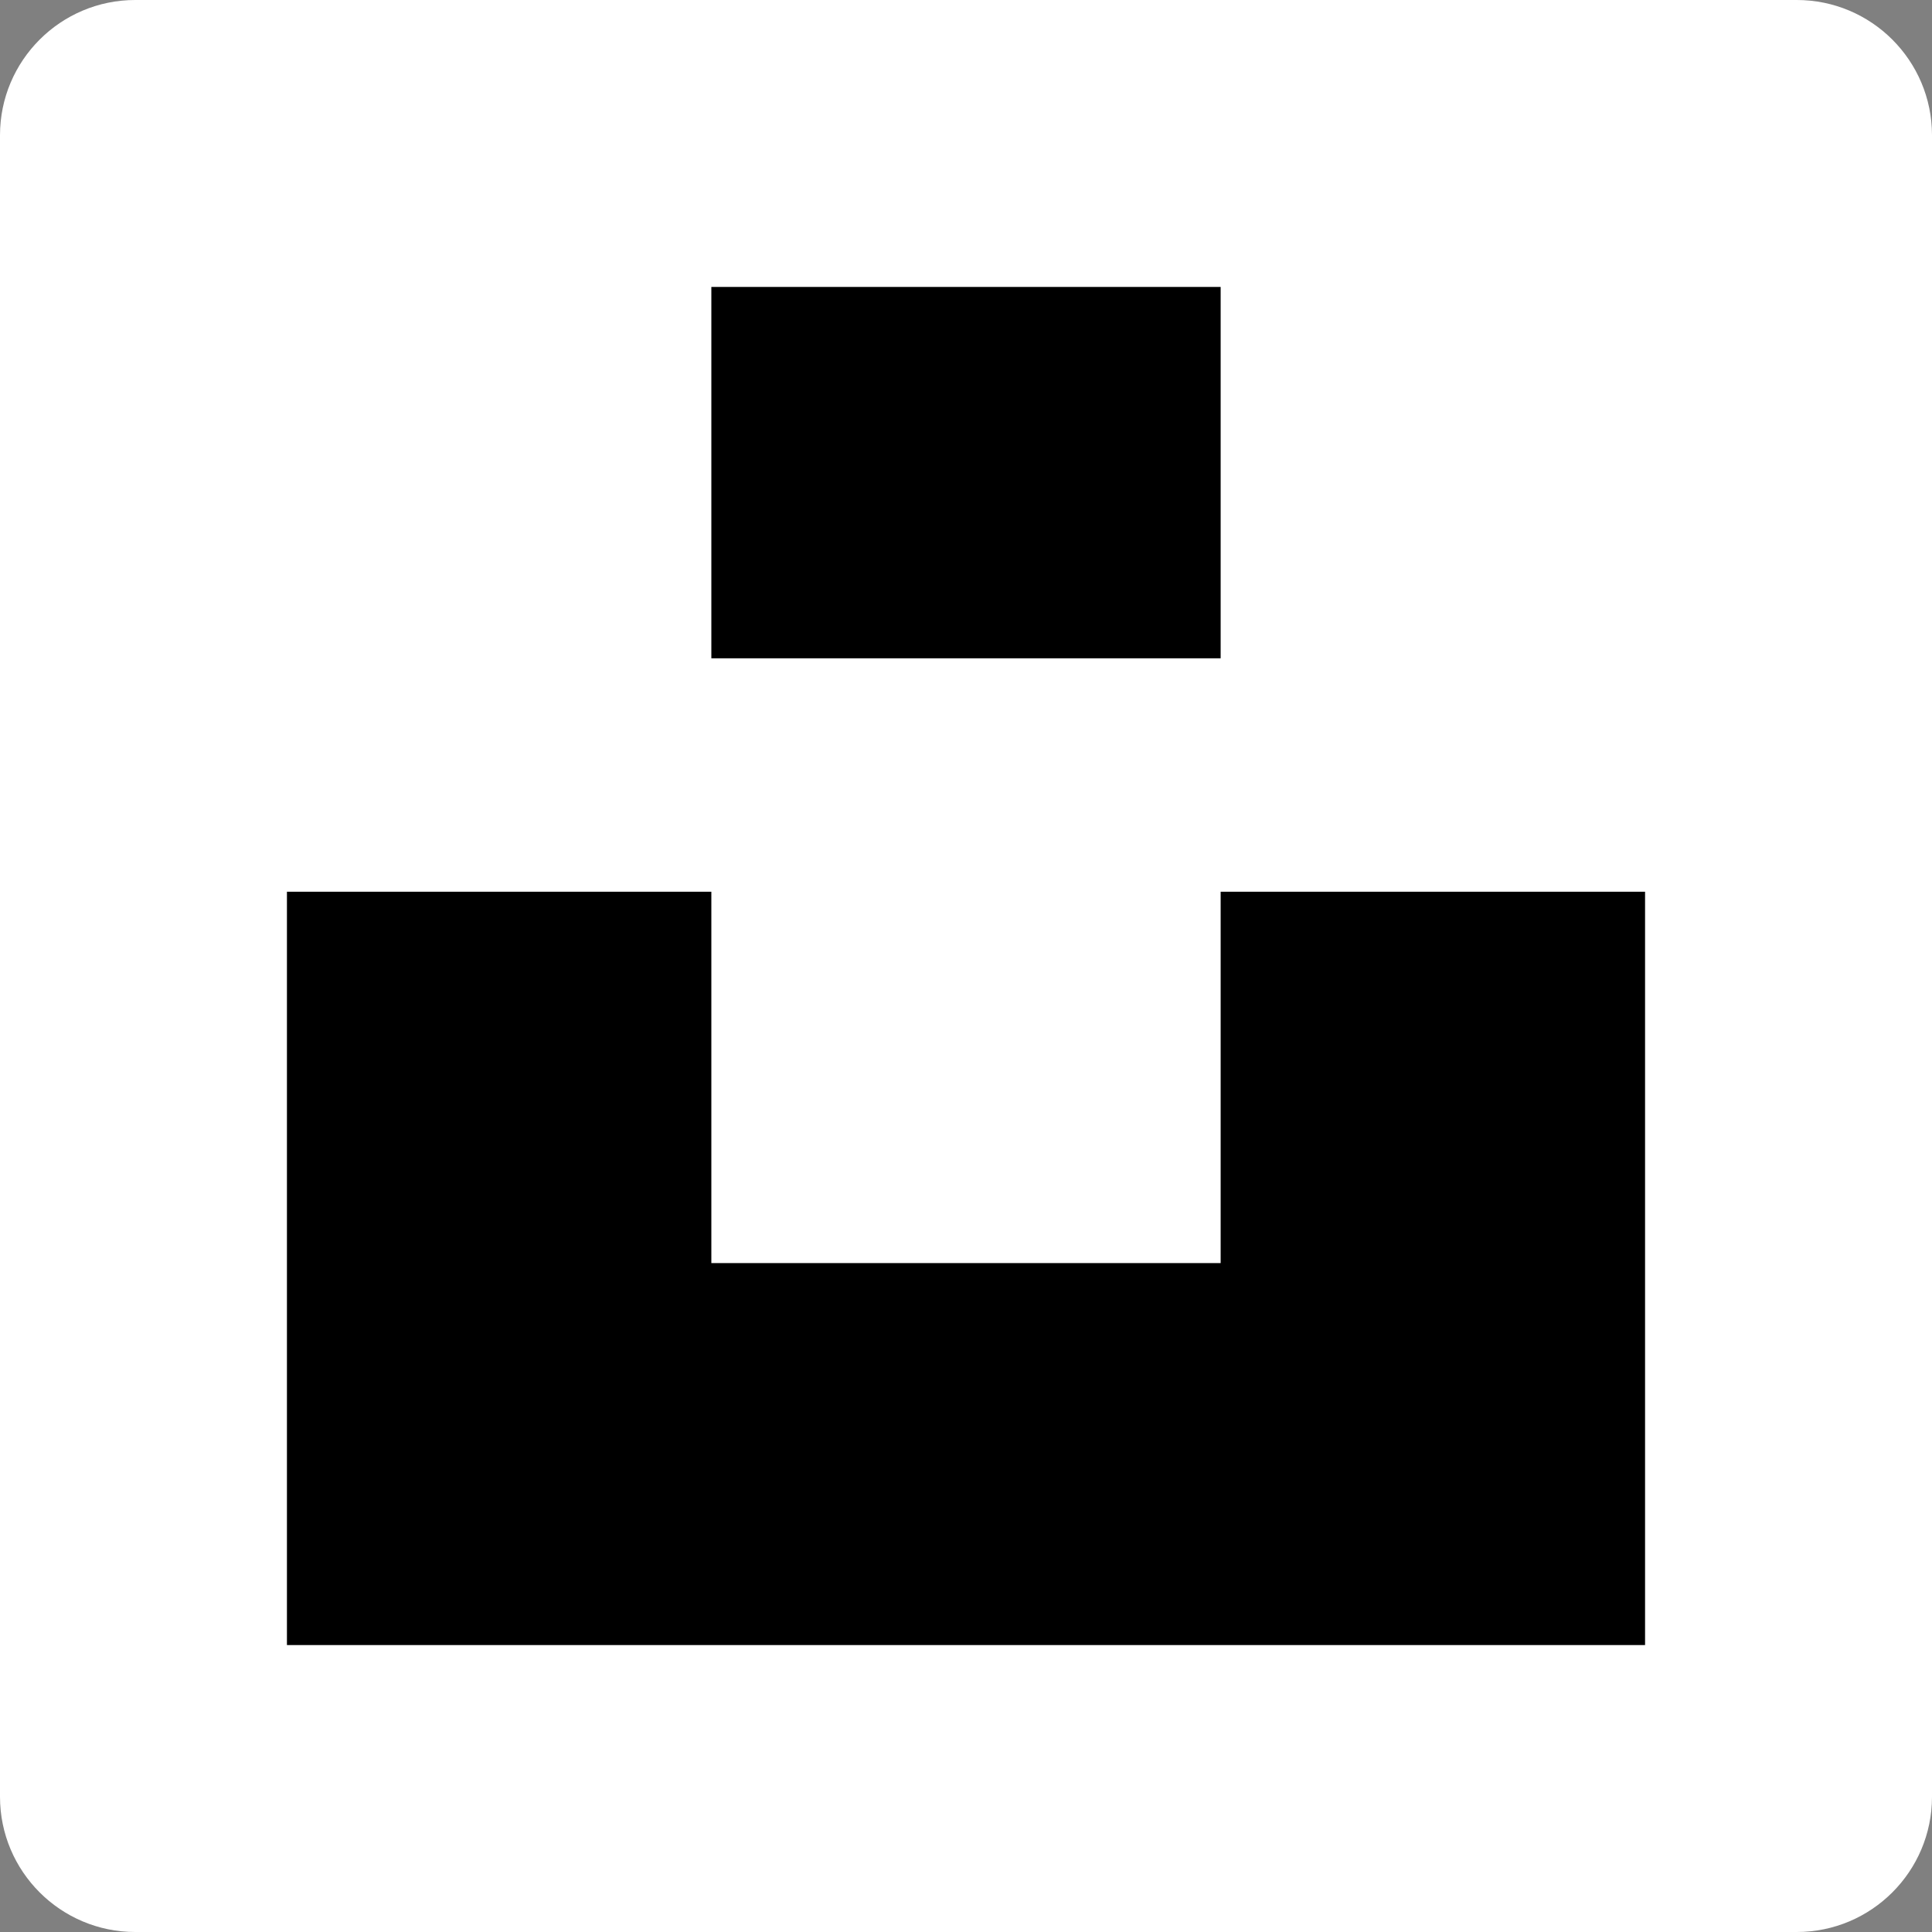 <?xml version="1.0" encoding="UTF-8" standalone="no"?><!-- Generator: Gravit.io --><svg xmlns="http://www.w3.org/2000/svg" xmlns:xlink="http://www.w3.org/1999/xlink" style="isolation:isolate" viewBox="0 0 500 500" width="500pt" height="500pt"><rect x="0" y="0" width="500" height="500" fill="#808080" stroke="none"/><defs><clipPath id="_clipPath_WTLfawhI4zL8eIZKJApVDfffzDRrmlGK"><rect width="500" height="500"/></clipPath></defs><g clip-path="url(#_clipPath_WTLfawhI4zL8eIZKJApVDfffzDRrmlGK)"><path d="M 35 0 L 465 0 C 484.317 0 500 15.683 500 35 L 500 465 C 500 484.317 484.317 500 465 500 L 35 500 C 15.683 500 0 484.317 0 465 L 0 35 C 0 15.683 15.683 0 35 0 Z" style="stroke:none;fill:#FFFFFF;stroke-miterlimit:10;"/><path d=" M 315.903 230.778 L 315.903 326.887 L 184.097 326.887 L 184.097 230.778 L 74.259 230.778 L 74.259 425.741 L 425.741 425.741 L 425.741 230.778 L 315.903 230.778 Z  M 315.903 170.368 L 184.097 170.368 L 184.097 74.259 L 315.903 74.259 L 315.903 170.368 Z " fill="rgb(0,0,0)"/></g></svg>